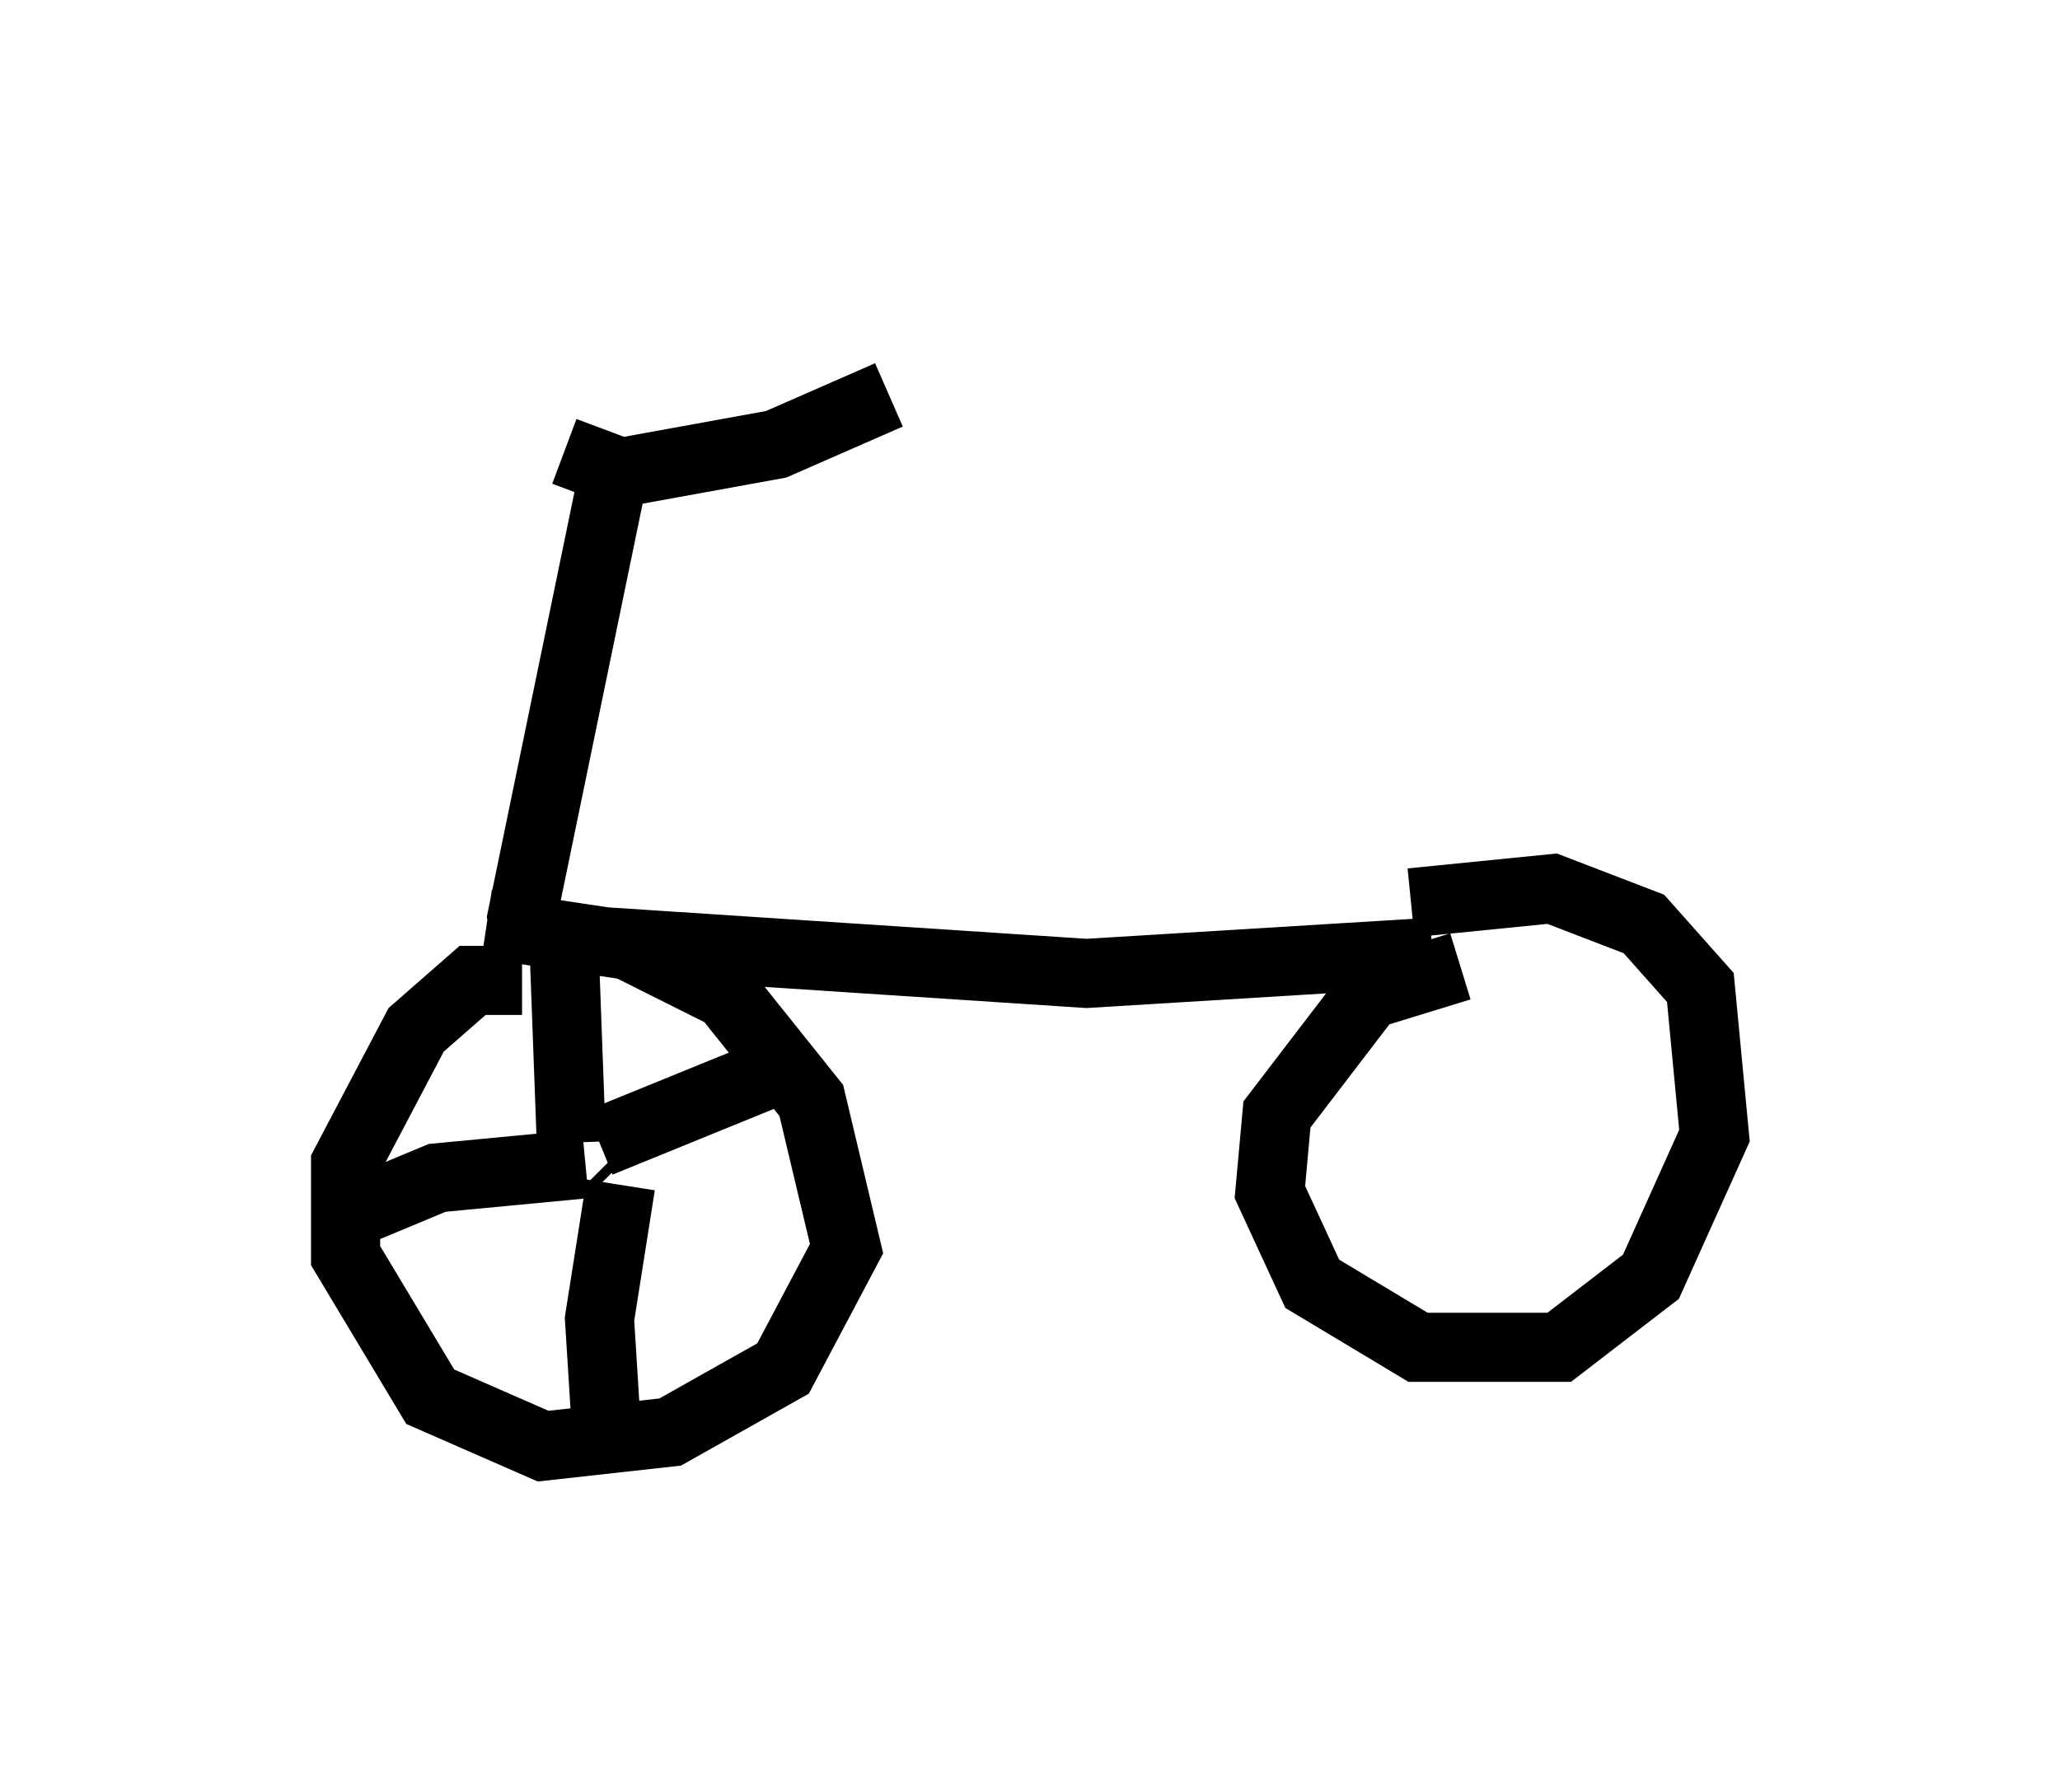 <?xml version="1.0" encoding="utf-8" ?>
<svg baseProfile="full" height="25.925" version="1.1" width="29.804" xmlns="http://www.w3.org/2000/svg" xmlns:ev="http://www.w3.org/2001/xml-events" xmlns:xlink="http://www.w3.org/1999/xlink"><defs /><rect fill="white" height="25.925" width="29.804" x="0" y="0" /><path d="M8.063, 5 m0.102, 1.531 l0.817, 0.306 2.246, -0.408 l1.633, -0.715 m-3.981, 1.123 l-1.327, 6.431 0.102, 0.51 m-0.102, 0.408 l-0.715, 0.0 -0.817, 0.715 l-1.021, 1.94 0.0, 1.327 l1.225, 2.042 1.633, 0.715 l1.838, -0.204 1.633, -0.919 l0.919, -1.735 -0.51, -2.144 l-1.225, -1.531 -1.429, -0.715 l-2.042, -0.306 m0.919, 0.204 l7.758, 0.51 5.002, -0.306 m0.408, 0.204 l-1.327, 0.408 -1.327, 1.735 l-0.102, 1.123 0.613, 1.327 l1.531, 0.919 2.042, 0.0 l1.327, -1.021 0.919, -2.042 l-0.204, -2.144 -0.817, -0.919 l-1.327, -0.51 -2.042, 0.204 m-11.638, 3.777 l0.102, 0.102 m-0.715, -3.165 l0.102, 2.756 m0.204, 0.306 l-2.144, 0.204 -1.225, 0.51 m3.879, -0.408 l-0.306, 1.94 0.102, 1.633 m-0.102, -4.185 l2.756, -1.123 m9.596, 0.817 " fill="none" stroke="black" stroke-width="1" /></svg>